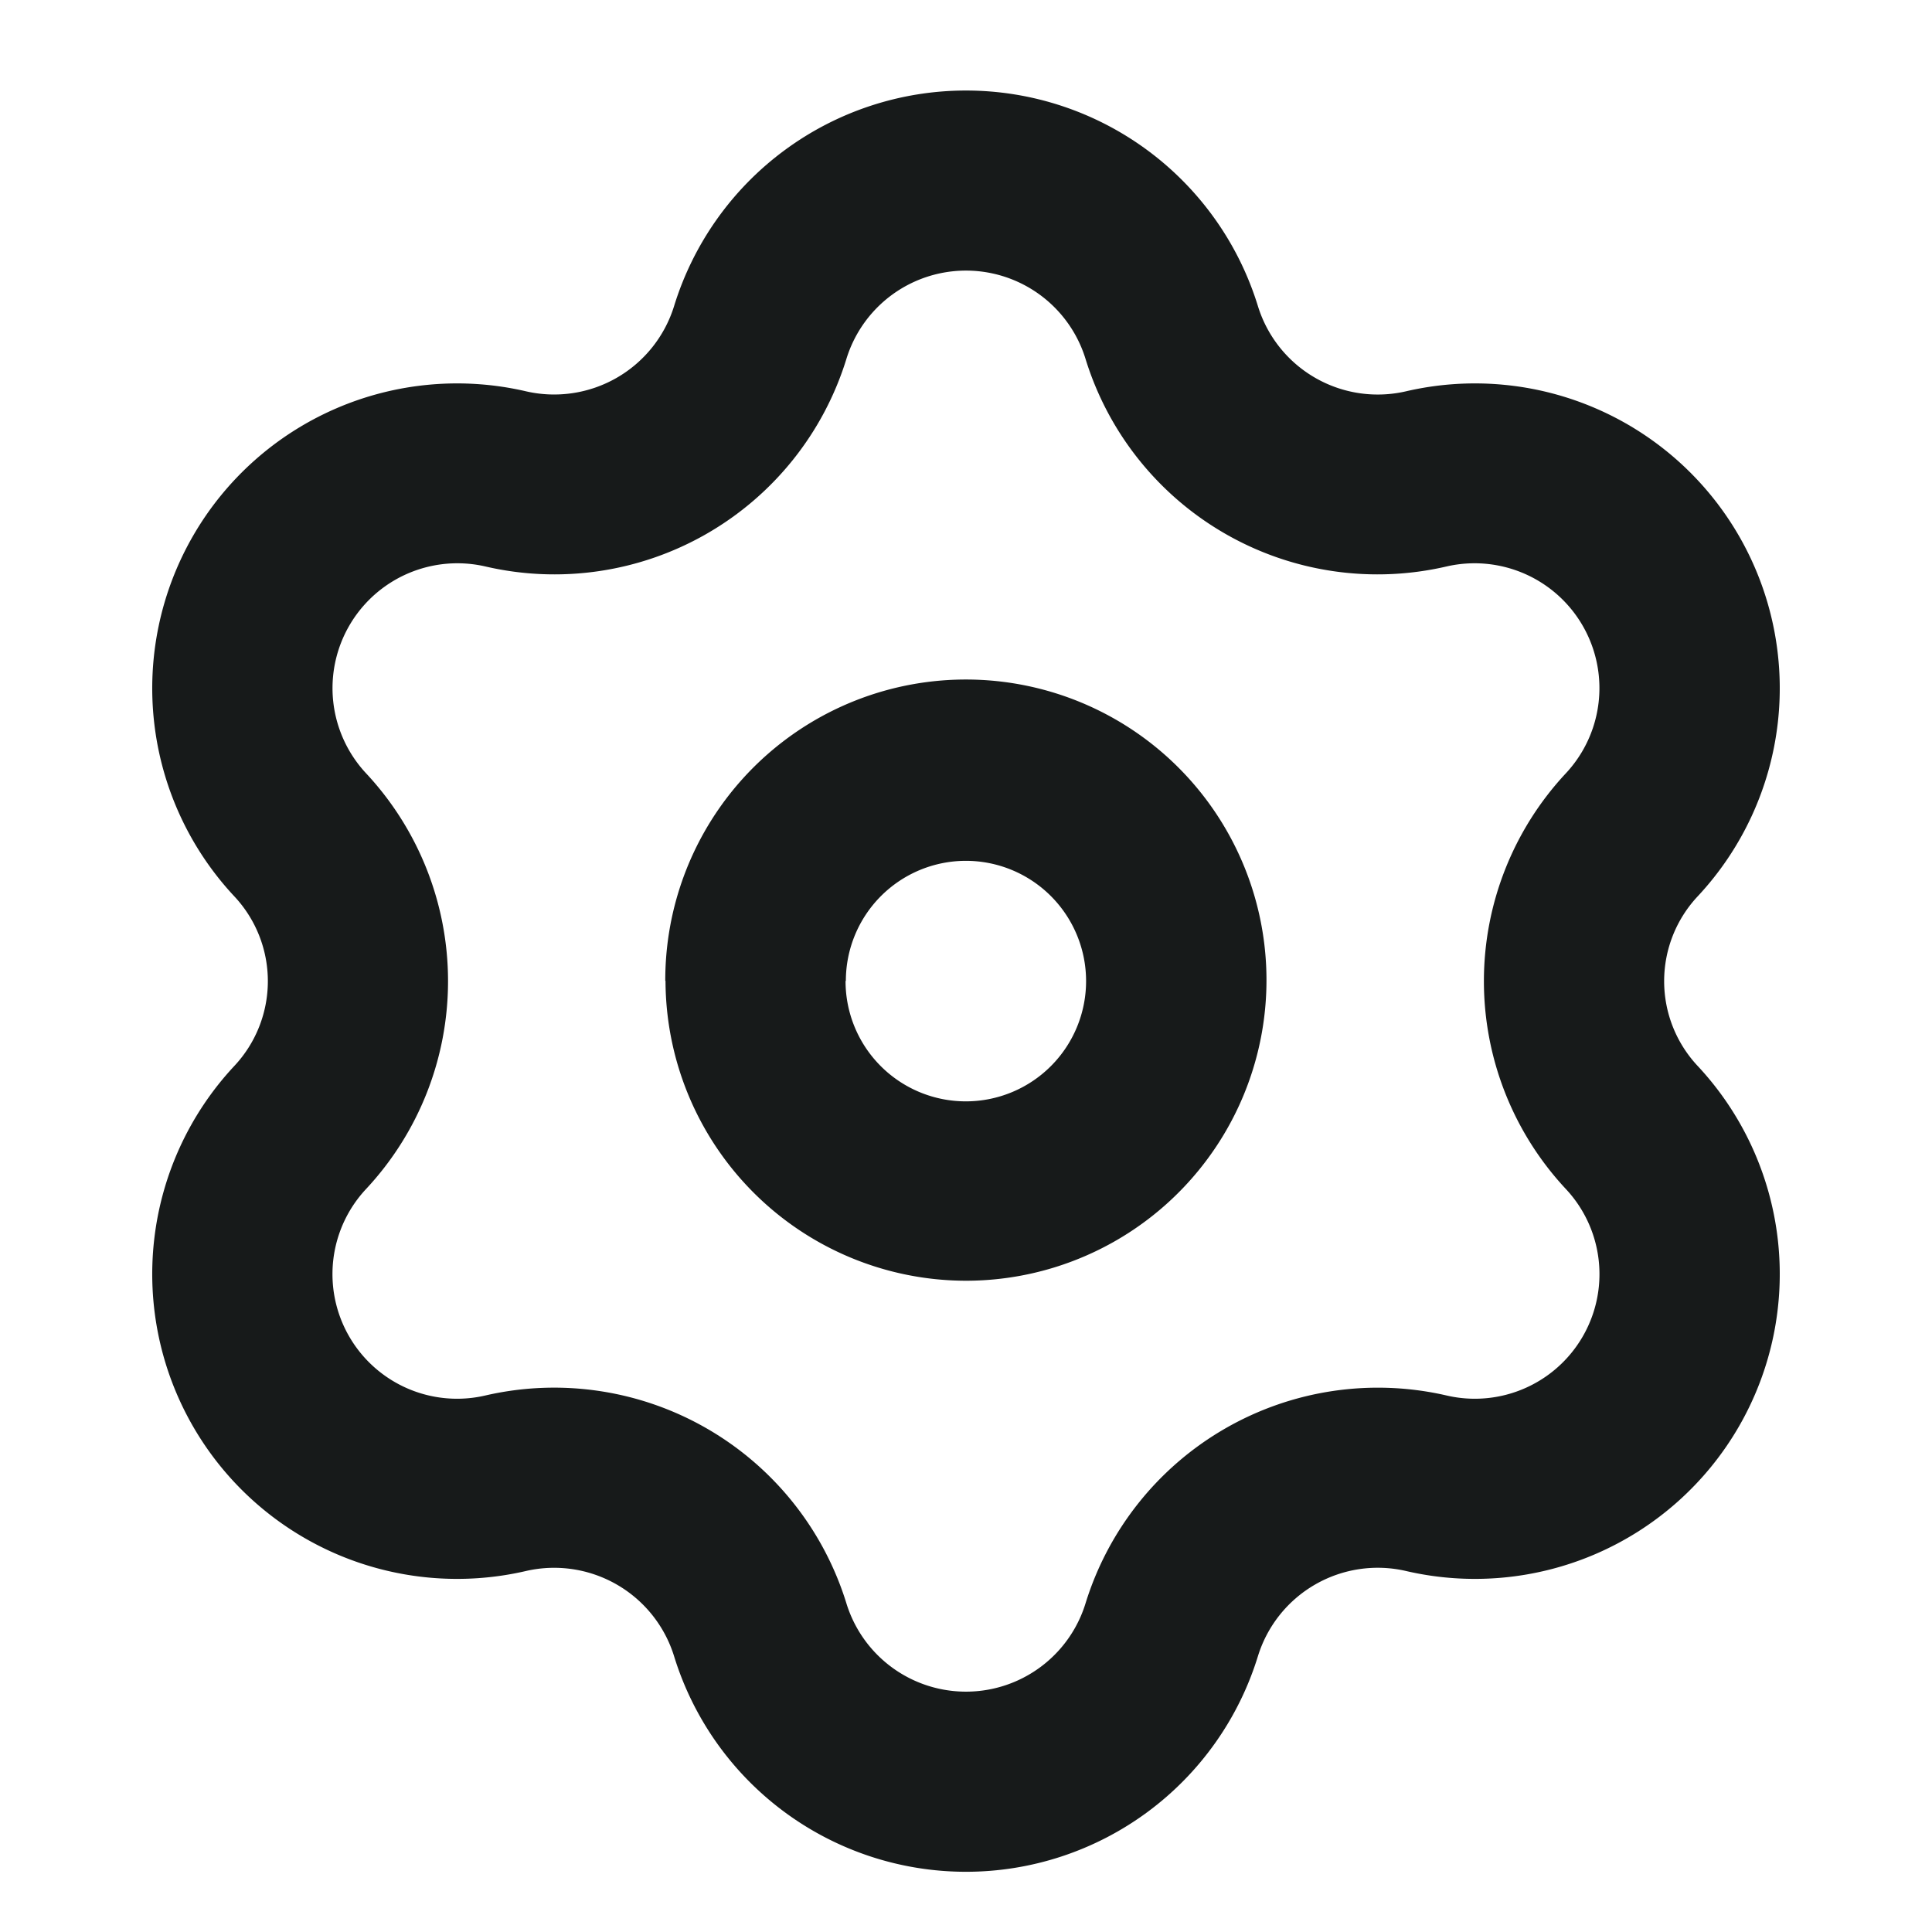 <svg xmlns="http://www.w3.org/2000/svg" width="32" height="32" viewBox="0 0 32 32">
    <path d="M18569.664 5745.929a2.08 2.08 0 0 0-2.449-1.409 5.049 5.049 0 0 1-4.838-8.36 2.054 2.054 0 0 0 0-2.818 5.049 5.049 0 0 1 4.838-8.36 2.08 2.08 0 0 0 2.449-1.409 5.059 5.059 0 0 1 9.672 0 2.077 2.077 0 0 0 2.449 1.409 5.049 5.049 0 0 1 4.838 8.36 2.054 2.054 0 0 0 0 2.818 5.049 5.049 0 0 1-4.838 8.36 2.077 2.077 0 0 0-2.449 1.409 5.059 5.059 0 0 1-9.672 0zm2.855-.873a2.072 2.072 0 0 0 3.961 0 5.068 5.068 0 0 1 5.977-3.443 2.064 2.064 0 0 0 1.979-3.419 5.044 5.044 0 0 1 0-6.886 2.068 2.068 0 0 0-1.979-3.425 5.06 5.06 0 0 1-5.977-3.438 2.072 2.072 0 0 0-3.961 0 5.06 5.06 0 0 1-5.977 3.438 2.068 2.068 0 0 0-1.979 3.425 5.044 5.044 0 0 1 0 6.886 2.064 2.064 0 0 0 1.979 3.419 5.066 5.066 0 0 1 5.977 3.443zm-3-10.311a4.979 4.979 0 1 1 4.979 4.968 4.982 4.982 0 0 1-4.975-4.967zm2.986 0a1.992 1.992 0 1 0 1.988-1.987 1.989 1.989 0 0 0-1.983 1.992z" transform="translate(-18558.5 -5718.5)" style="fill:#171a1a"/>
</svg>
